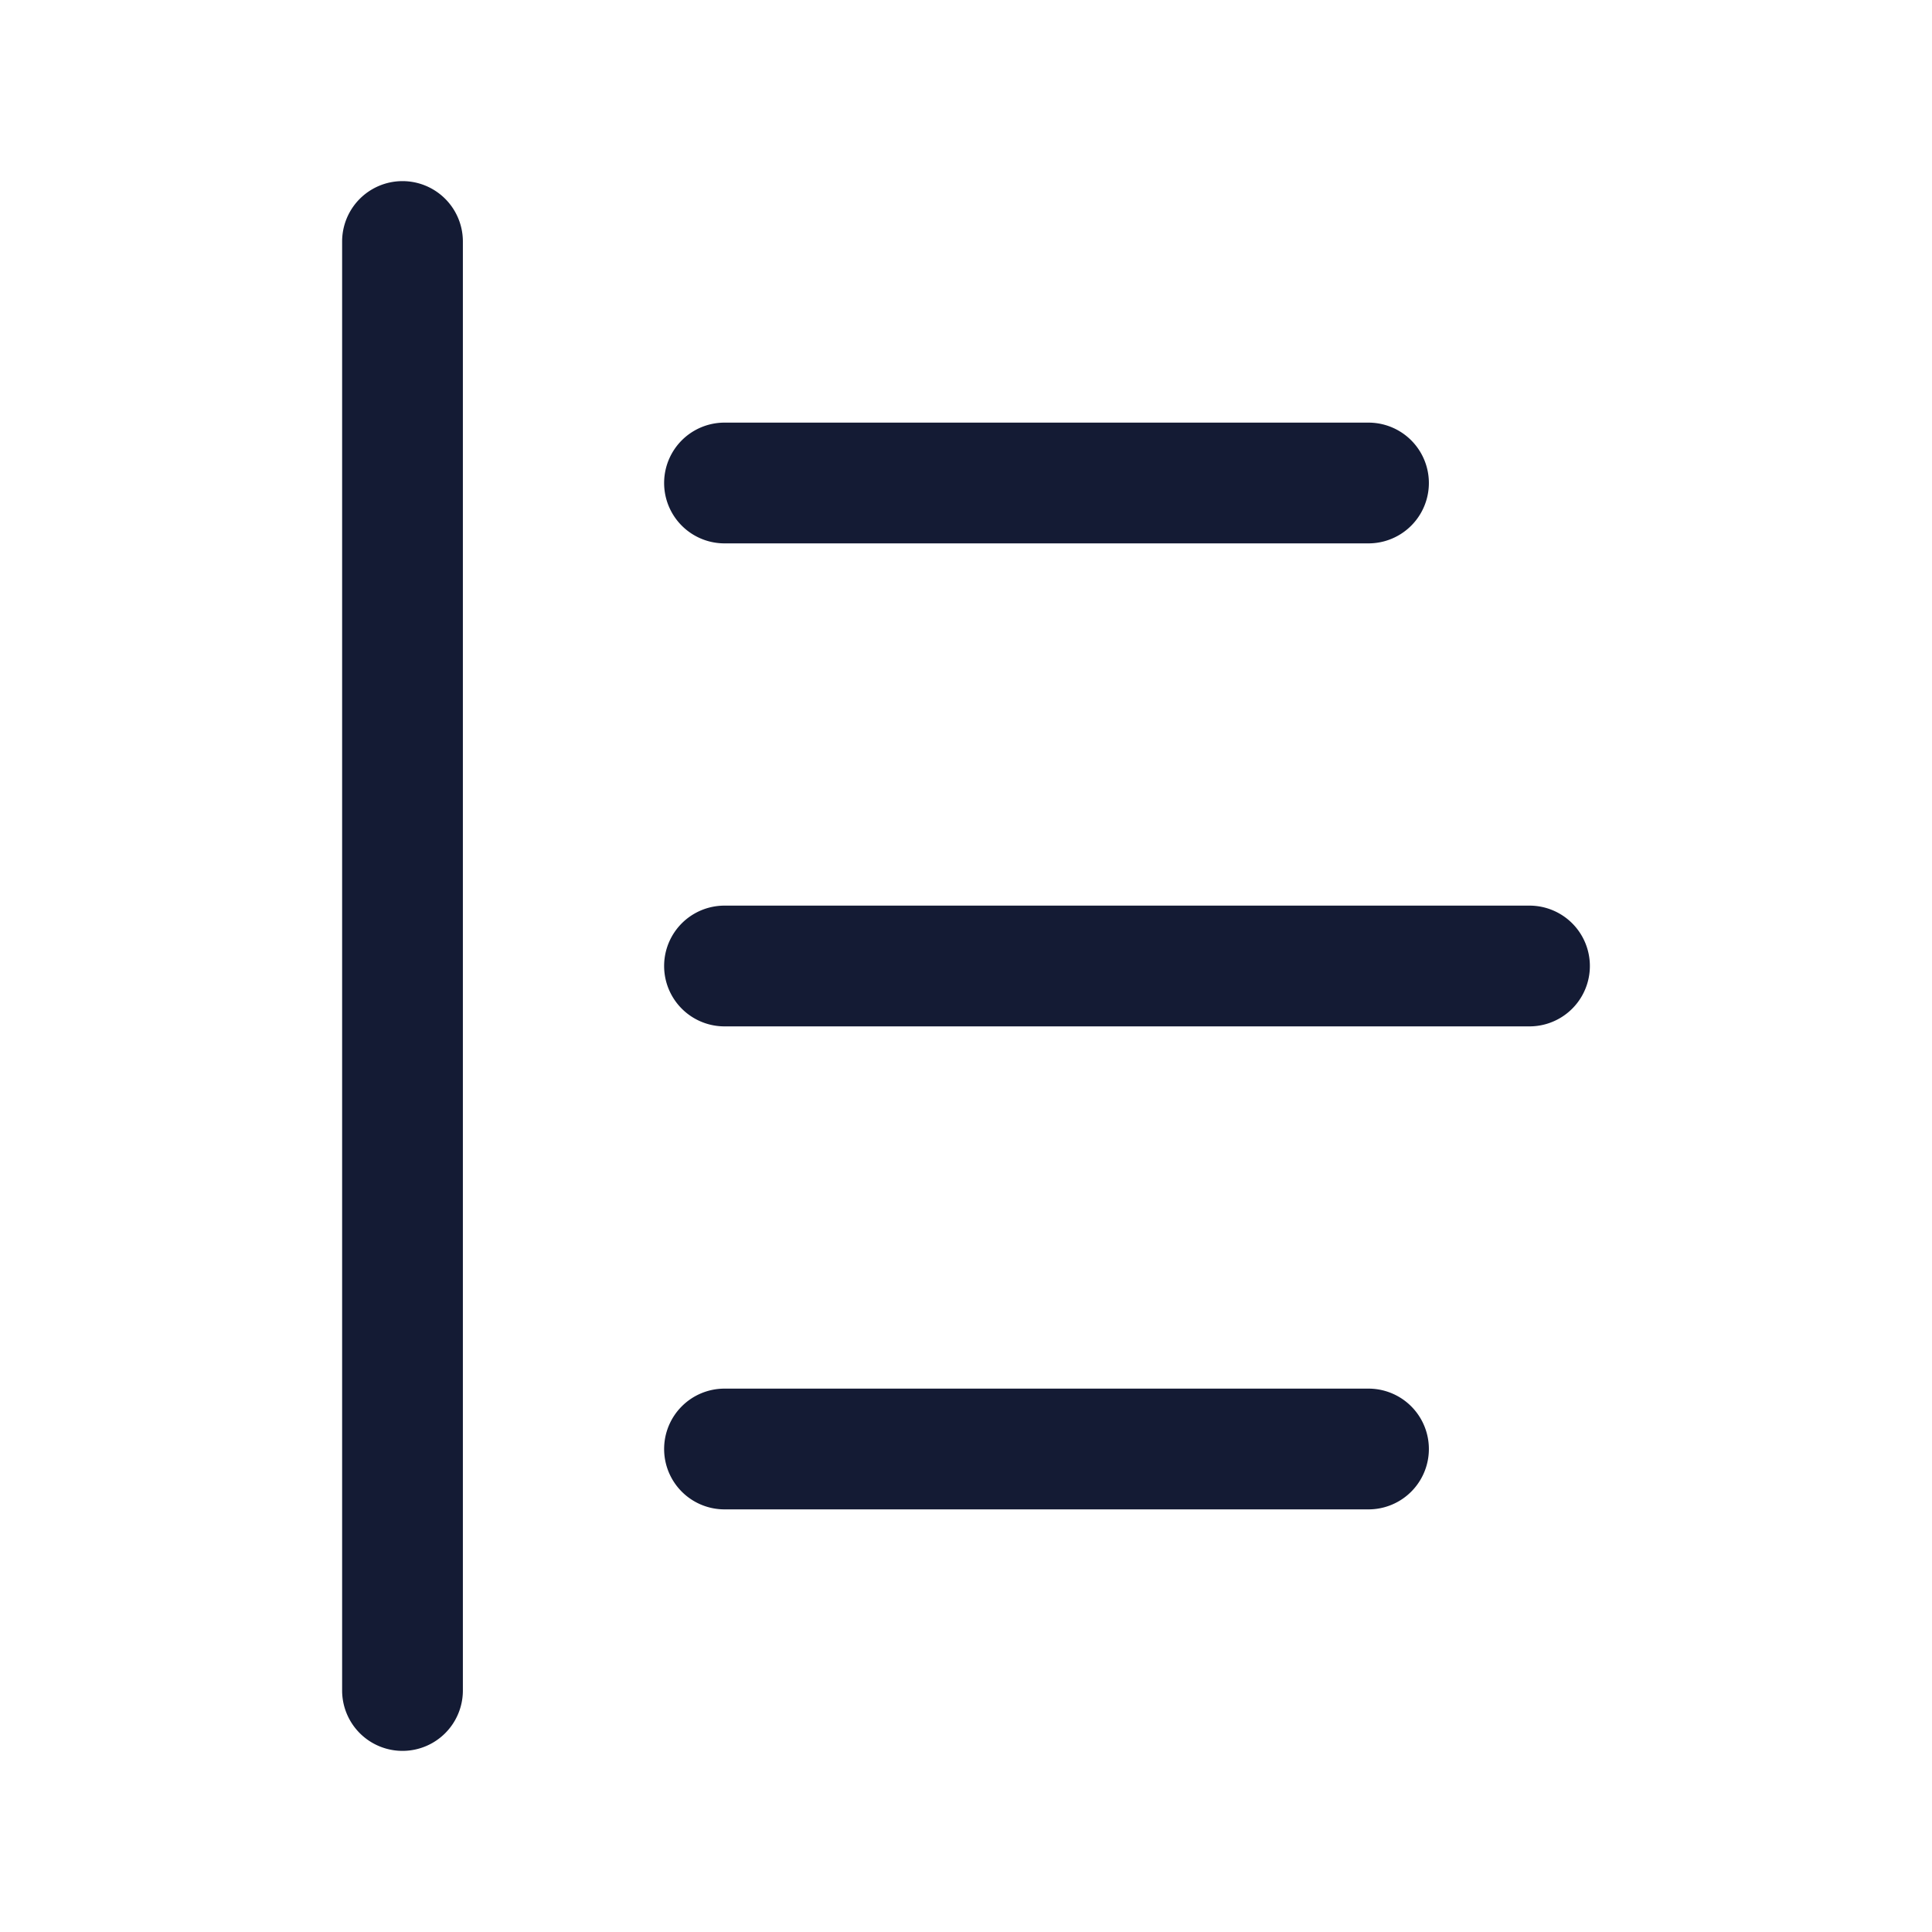 <svg xmlns="http://www.w3.org/2000/svg" width="24" height="24" fill="none"><path fill="#141B34" fill-rule="evenodd" d="M5.75 3a.75.75 0 0 0-1.5 0v18a.75.75 0 0 0 1.5 0zM9 5.25a.75.75 0 0 0 0 1.5h8a.75.75 0 0 0 0-1.5zm0 6a.75.75 0 0 0 0 1.5h10a.75.75 0 0 0 0-1.5zM8.25 18a.75.75 0 0 1 .75-.75h8a.75.75 0 0 1 0 1.5H9a.75.75 0 0 1-.75-.75" clip-rule="evenodd"/></svg>